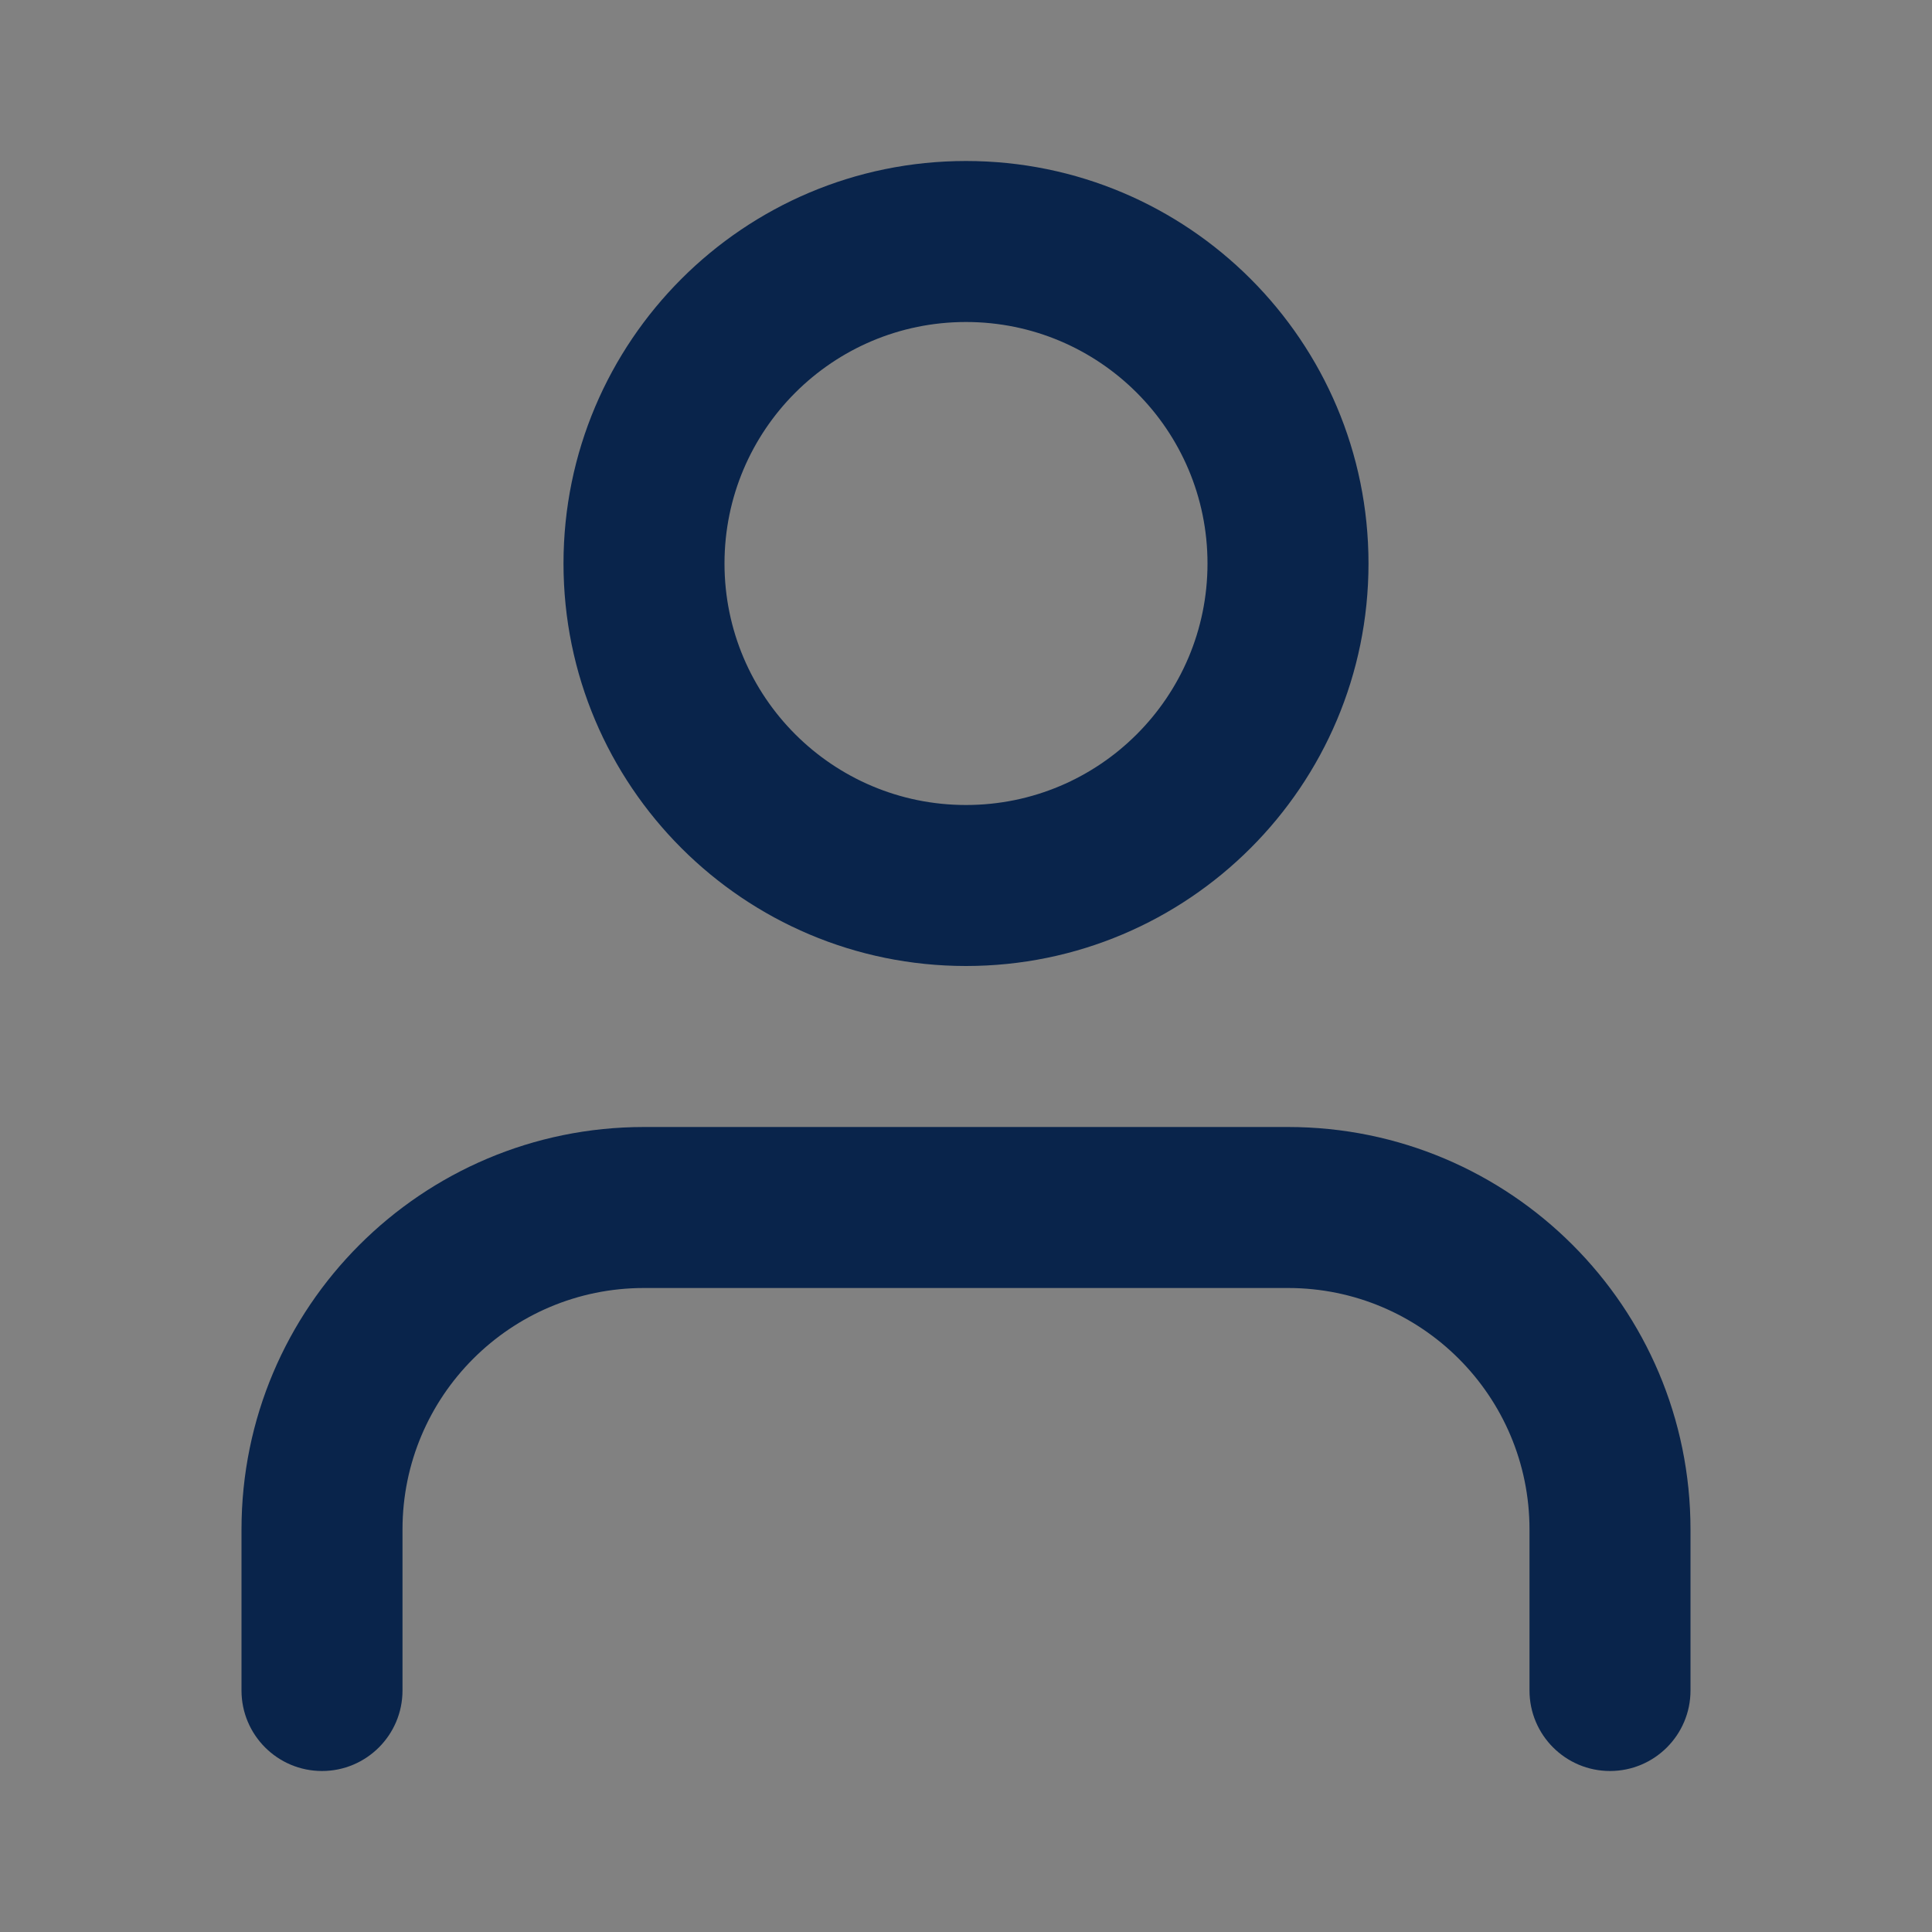<svg width="24" height="24" viewBox="0 0 24 24" fill="none" xmlns="http://www.w3.org/2000/svg">
<rect x="0" y="0" width="24" height="24" fill="#808080" stroke="none"/>
<rect width="24" height="24" fill="white" fill-opacity="0.01"/>
<path fill-rule="evenodd" clip-rule="evenodd" d="M12 2C9.239 2 7 4.239 7 7C7 9.761 9.239 12 12 12C14.761 12 17 9.761 17 7C17 4.239 14.761 2 12 2ZM9 7C9 5.343 10.343 4 12 4C13.657 4 15 5.343 15 7C15 8.657 13.657 10 12 10C10.343 10 9 8.657 9 7Z" fill="#09244B"/>
<path d="M8 14C5.239 14 3 16.239 3 19V21C3 21.552 3.448 22 4 22C4.552 22 5 21.552 5 21V19C5 17.343 6.343 16 8 16H16C17.657 16 19 17.343 19 19V21C19 21.552 19.448 22 20 22C20.552 22 21 21.552 21 21V19C21 16.239 18.761 14 16 14H8Z" fill="#09244B"/>
</svg>
